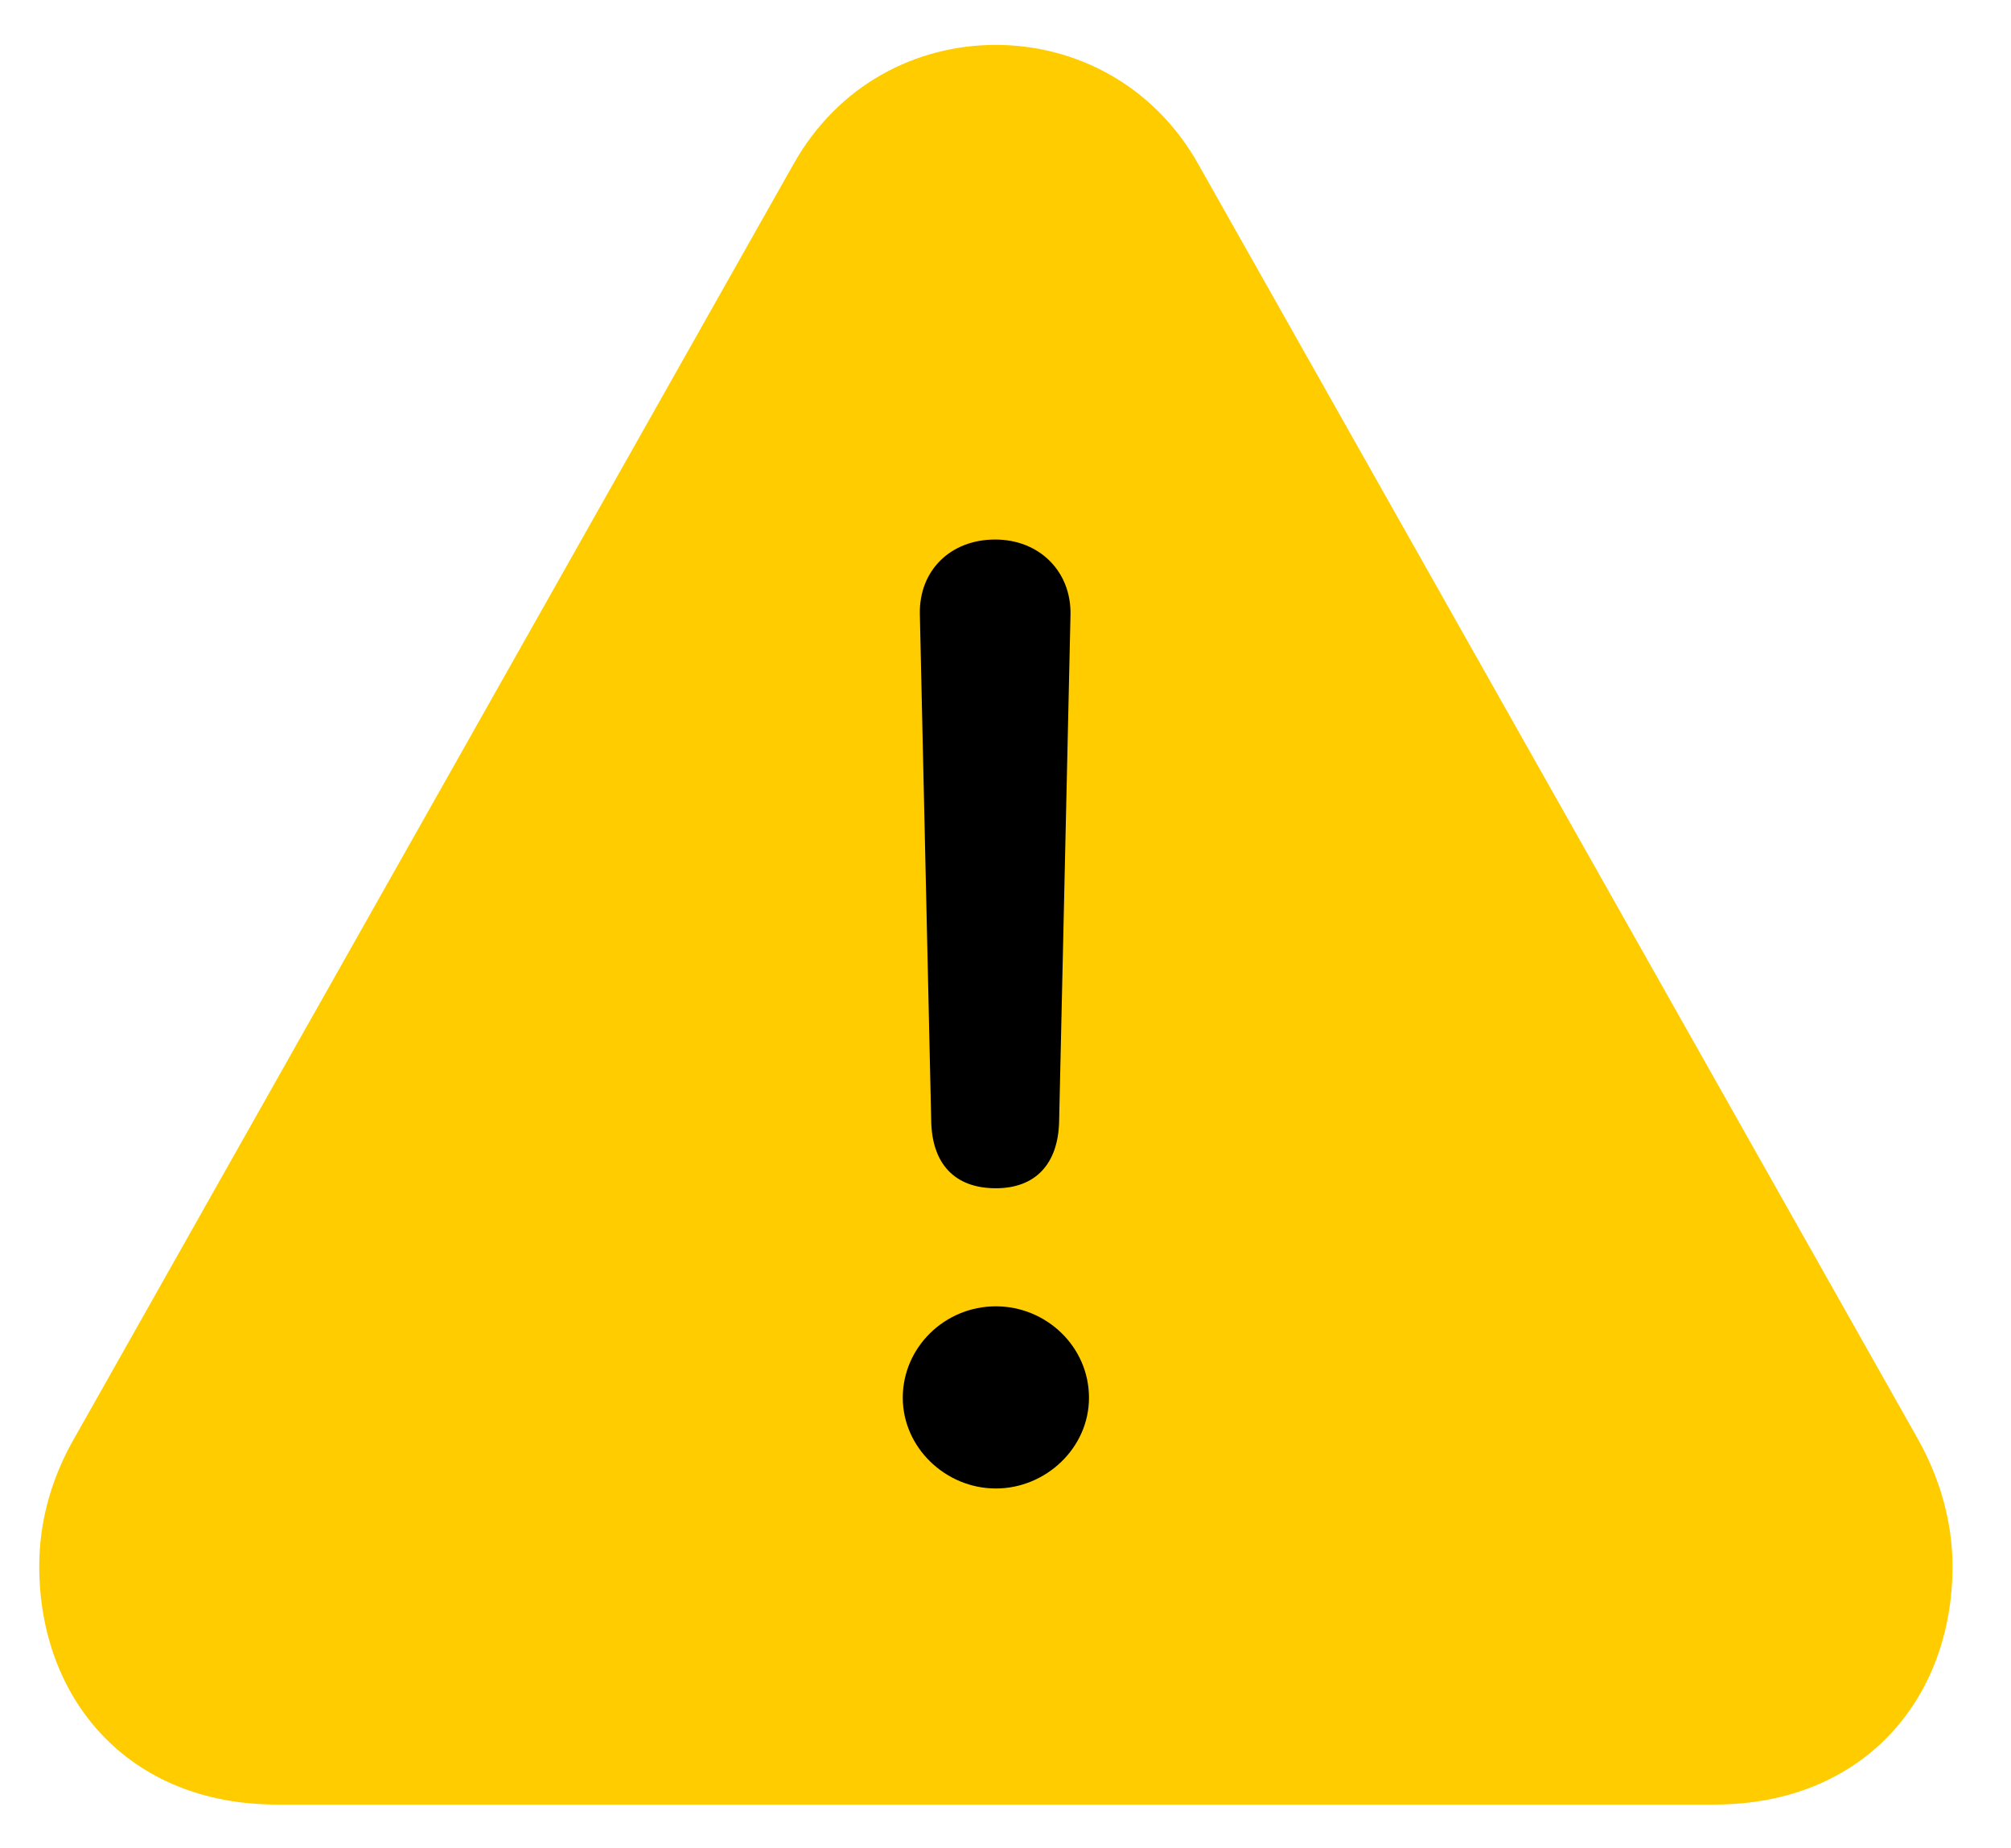 <svg width="37" height="34" viewBox="0 0 37 34" fill="none" xmlns="http://www.w3.org/2000/svg">
<path d="M5.09 33.196H31.543C34.276 33.196 35.924 31.263 35.924 28.812C35.924 28.018 35.701 27.197 35.27 26.442L22.05 3.025C21.226 1.555 19.774 0.826 18.323 0.826C16.858 0.826 15.42 1.555 14.596 3.025L1.376 26.442C0.931 27.21 0.722 28.018 0.722 28.812C0.722 31.263 2.37 33.196 5.09 33.196Z" fill="#FFCC00"/>
<path d="M18.323 21.859C17.564 21.859 17.146 21.409 17.133 20.614L16.924 11.29C16.911 10.495 17.486 9.925 18.31 9.925C19.12 9.925 19.709 10.508 19.696 11.303L19.487 20.614C19.474 21.422 19.042 21.859 18.323 21.859ZM18.323 27.382C17.395 27.382 16.61 26.627 16.61 25.713C16.61 24.786 17.381 24.031 18.323 24.031C19.251 24.031 20.036 24.773 20.036 25.713C20.036 26.64 19.238 27.382 18.323 27.382Z" fill="black"/>
</svg>
